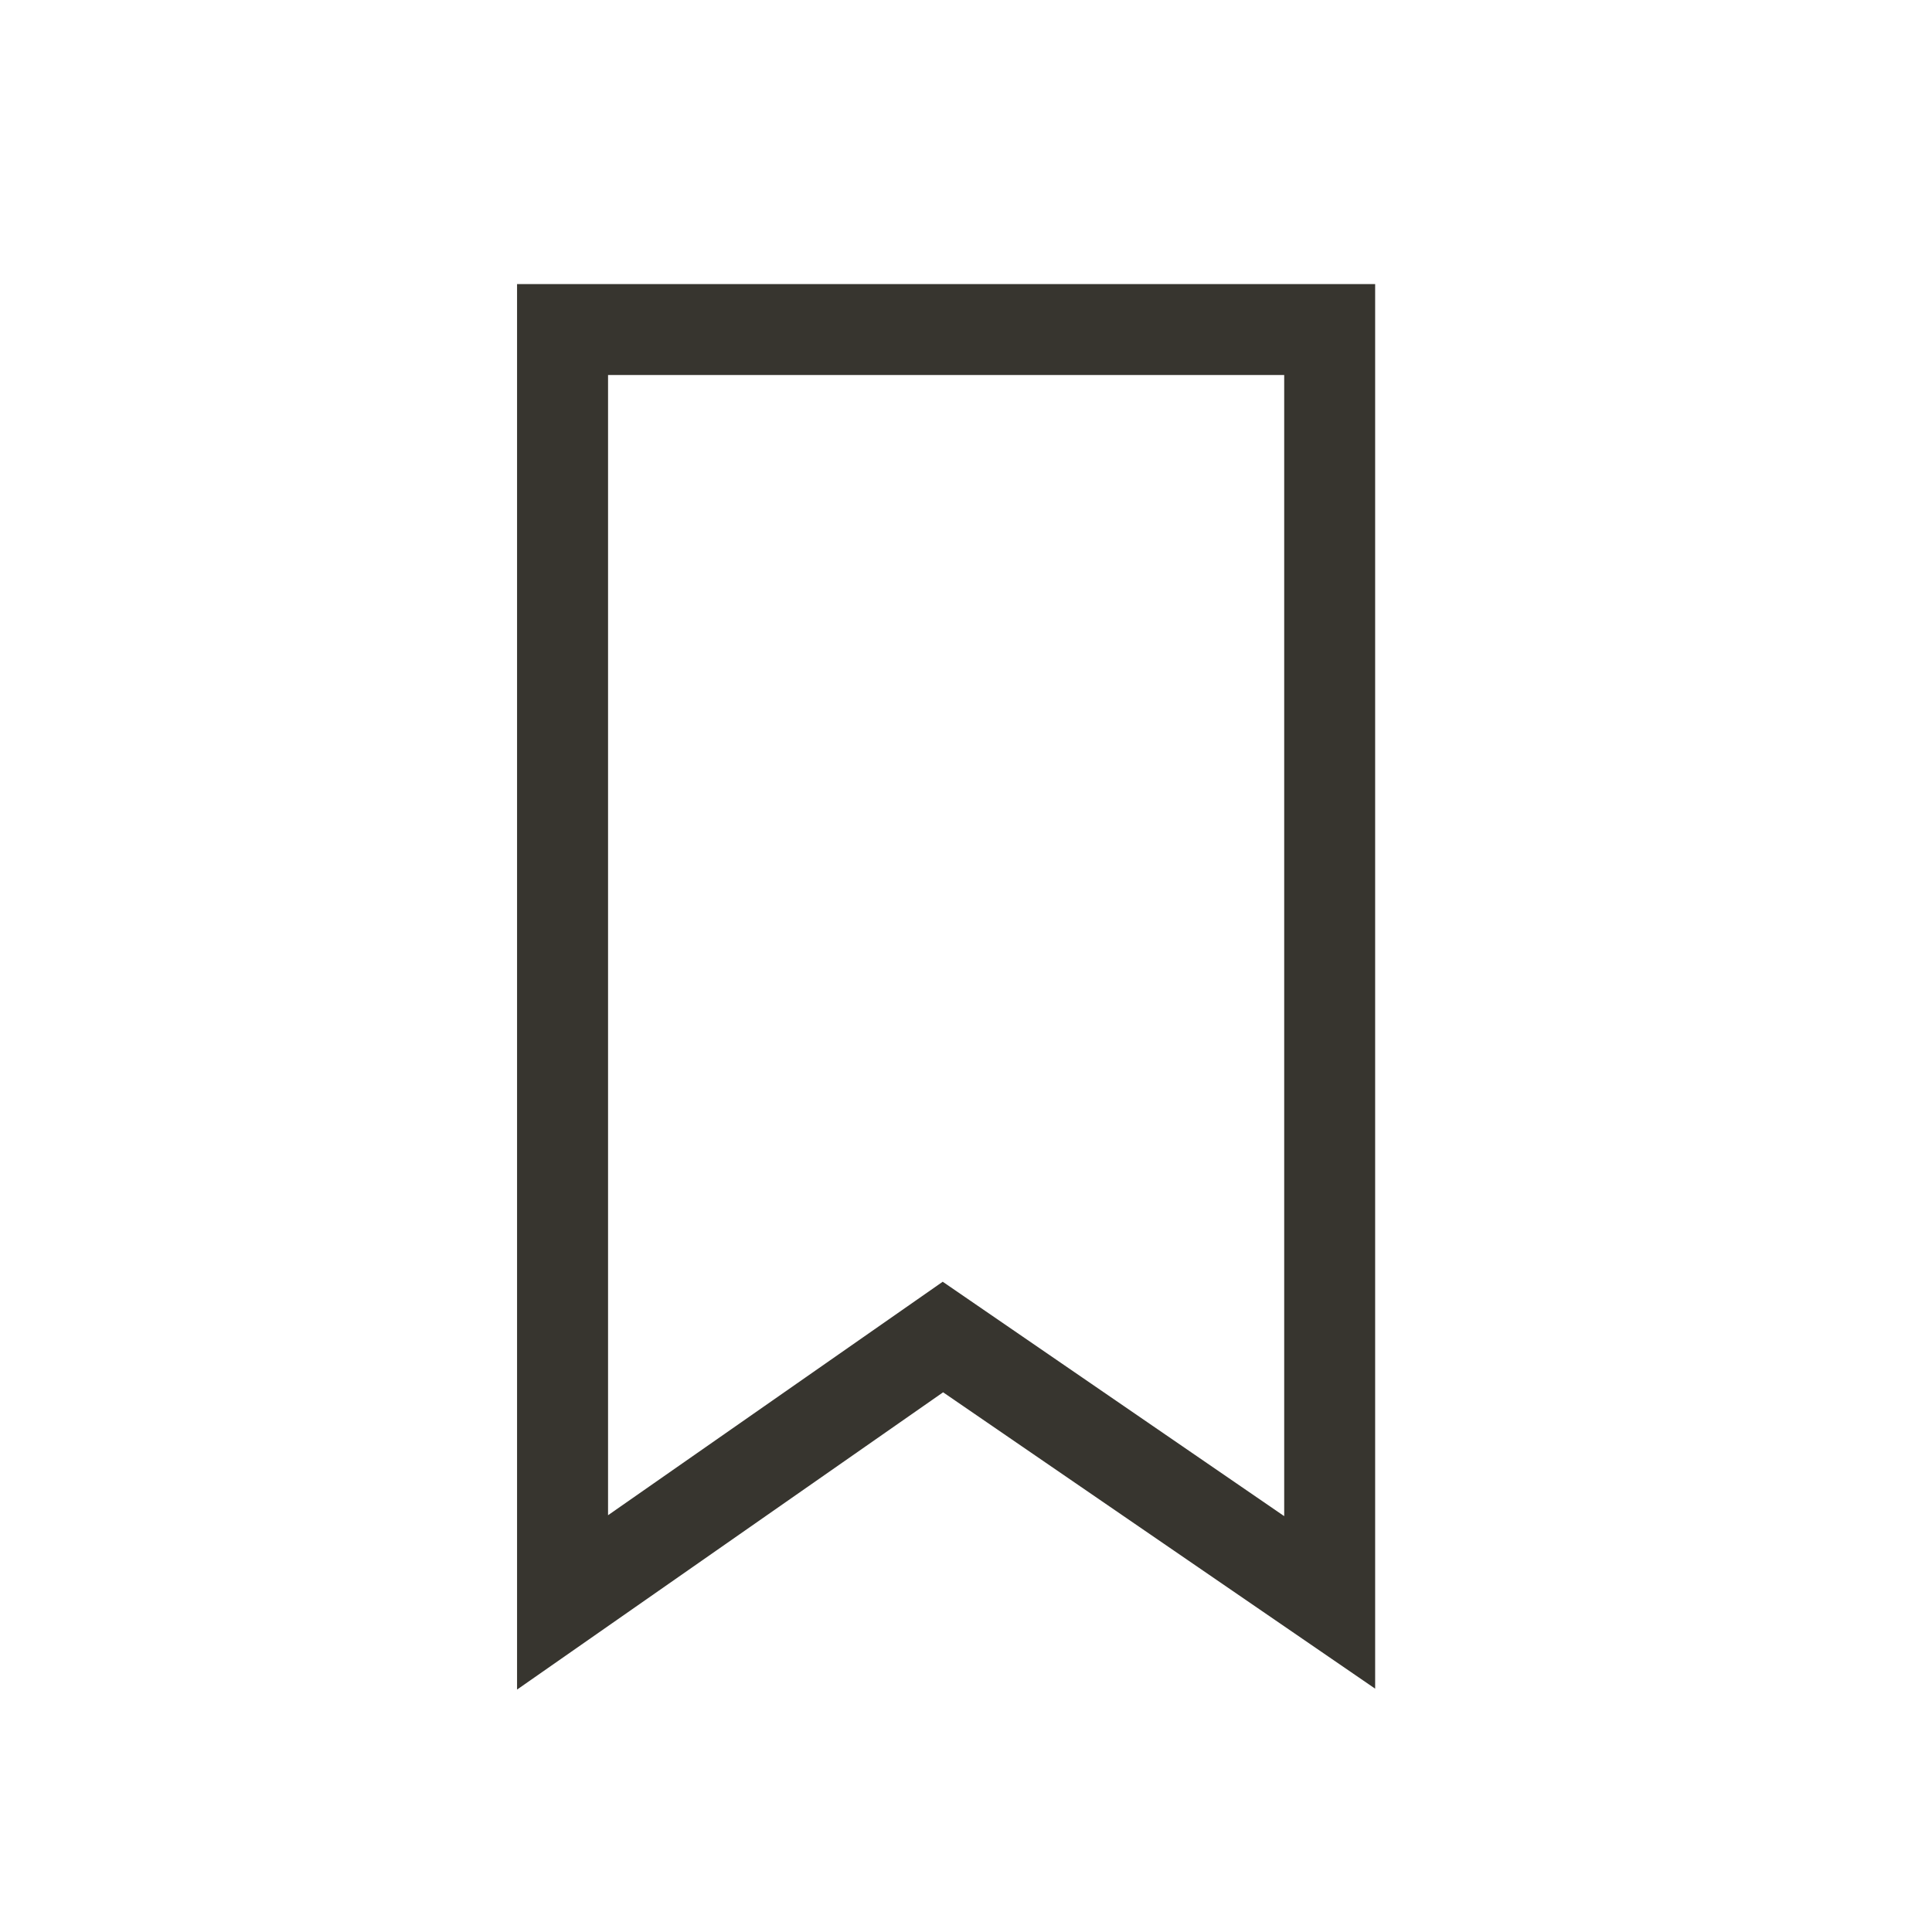 <!-- Generated by IcoMoon.io -->
<svg version="1.1" xmlns="http://www.w3.org/2000/svg" width="40" height="40" viewBox="0 0 40 40">
<title>th-bookmark</title>
<path fill="#37352f" d="M10.705 5.882v29.099l8.821-6.155 8.945 6.136v-29.080h-17.766zM26.588 31.39l-7.070-4.853-6.929 4.834v-23.607h13.999v23.625z"></path>
</svg>
